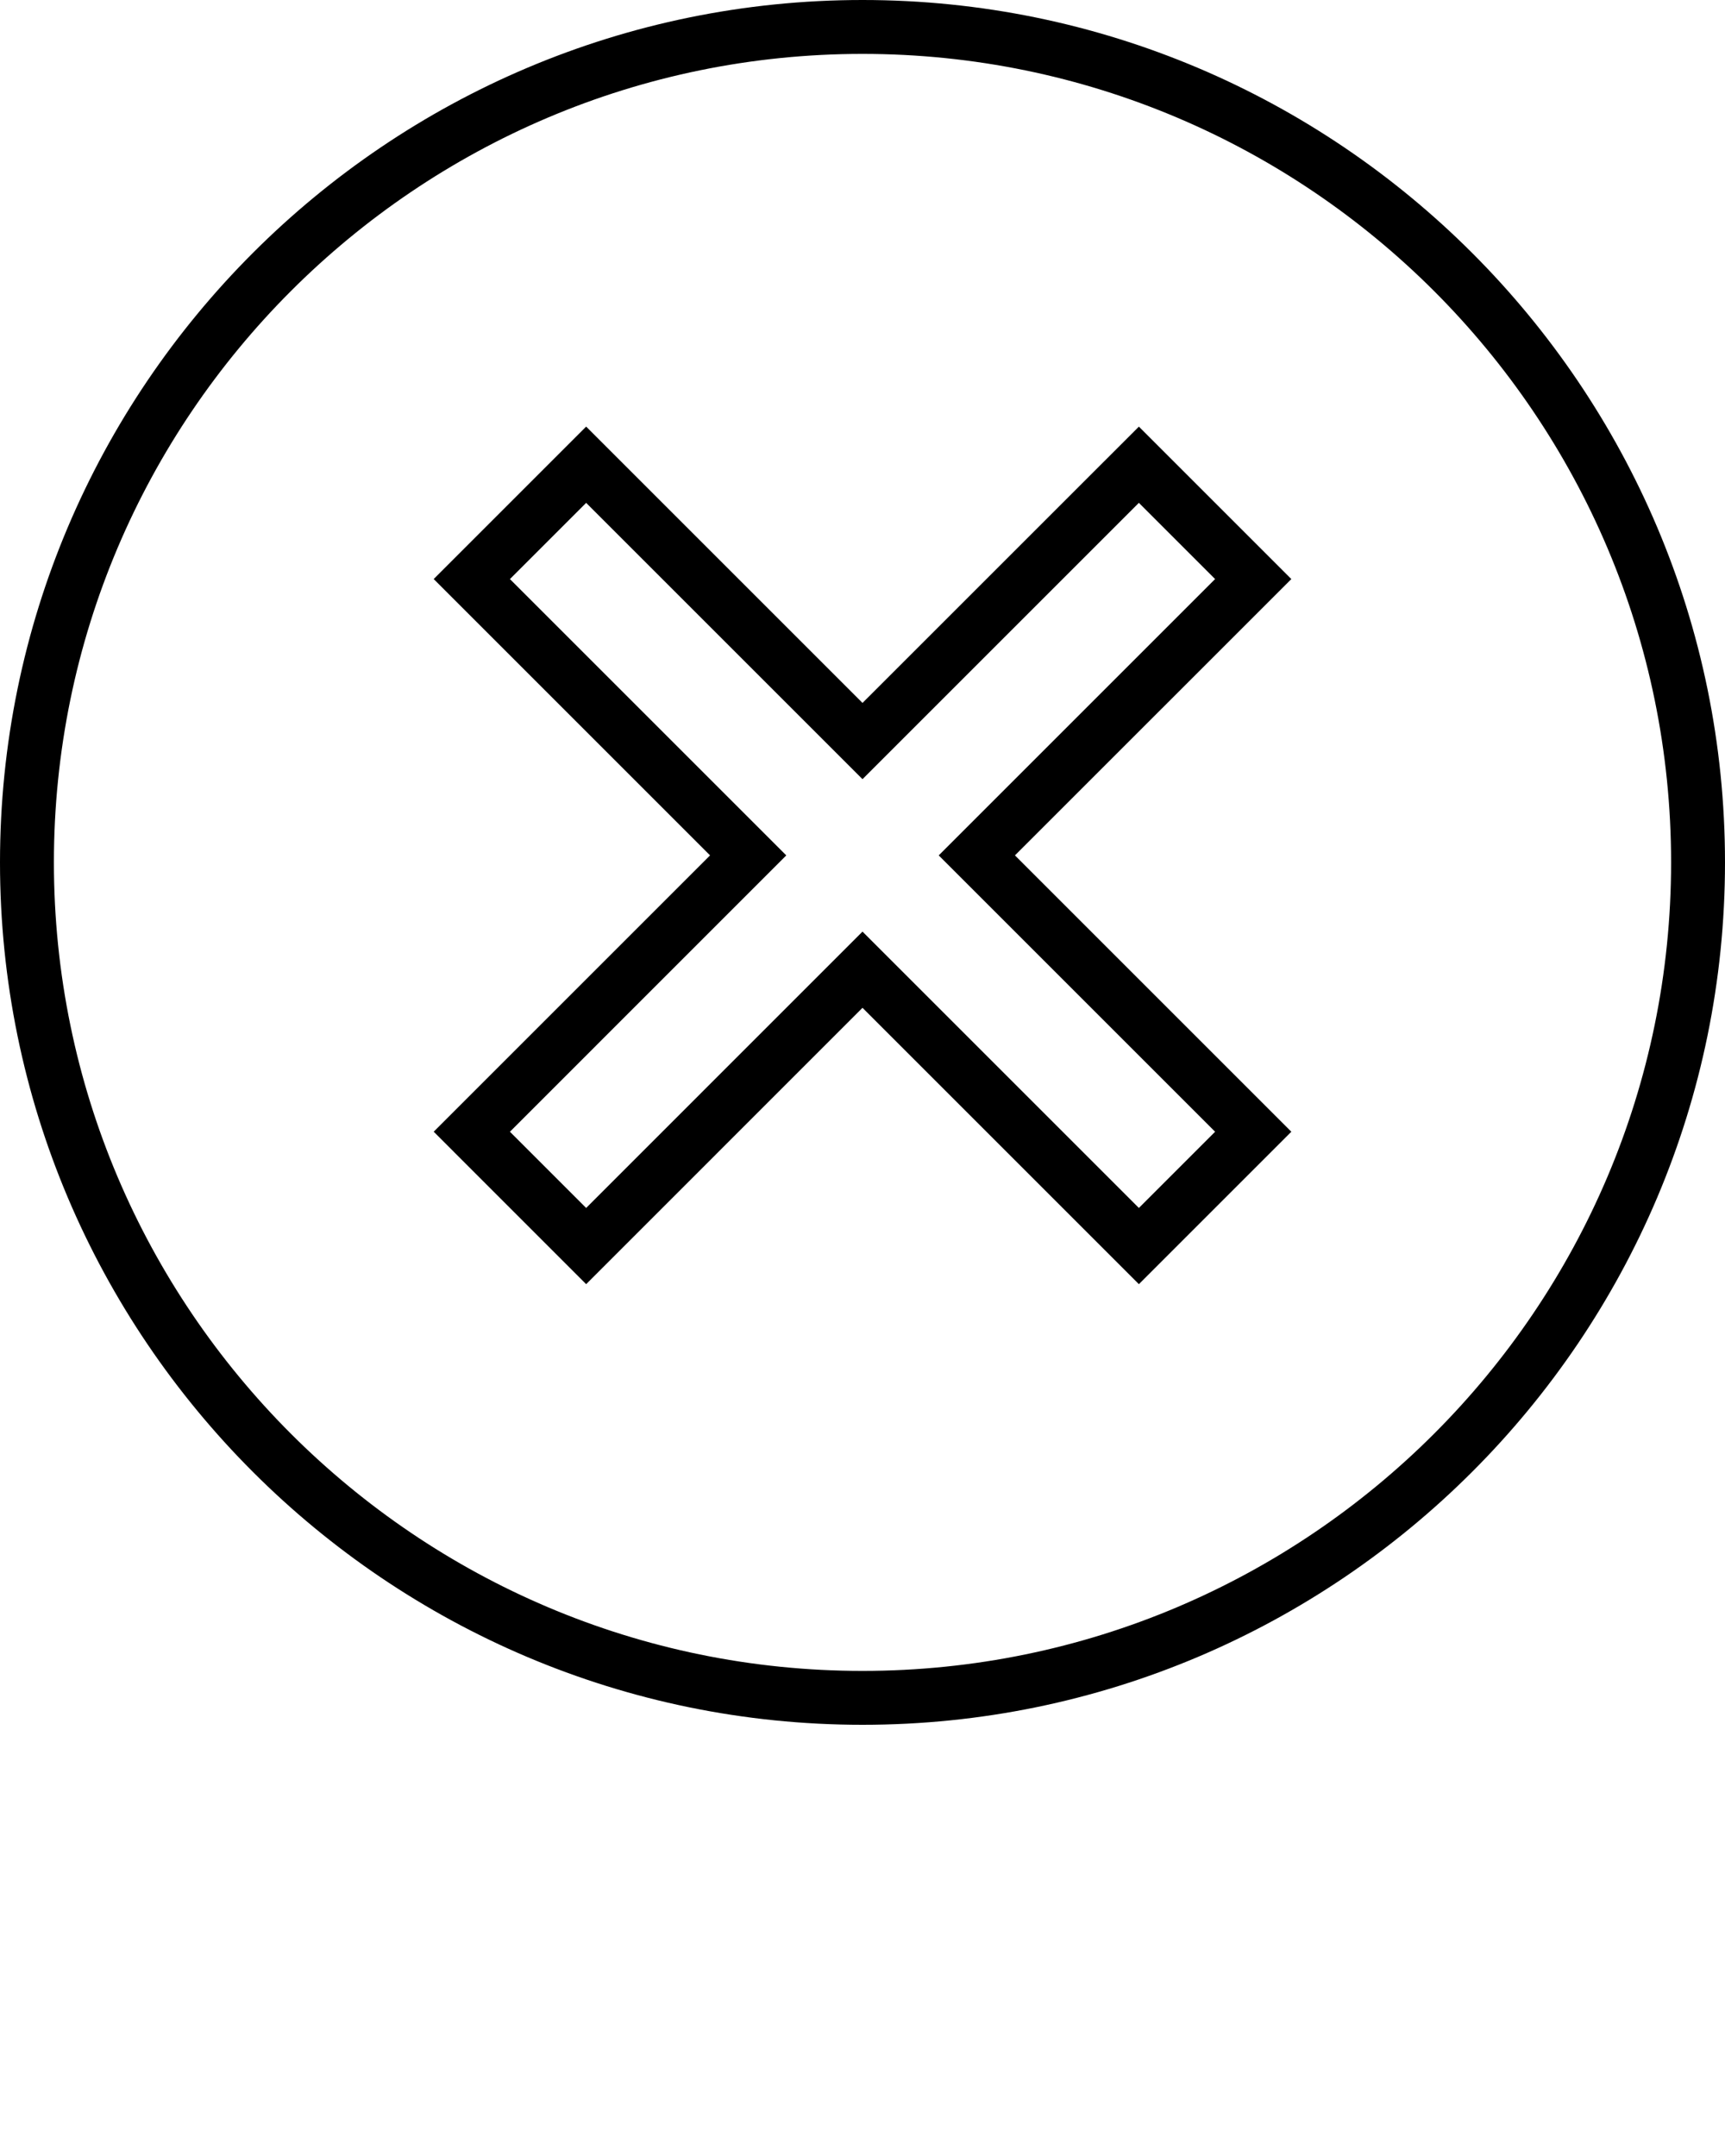 <svg xmlns="http://www.w3.org/2000/svg" xmlns:xlink="http://www.w3.org/1999/xlink" version="1.1" x="0px" y="0px" viewBox="0 0 64 80" enable-background="new 0 0 64 64" xml:space="preserve"><g display="none"><rect x="-158.495" y="-158.821" display="inline" fill="#000000" width="787" height="375.042"/></g><g display="none"><g display="inline"><circle fill="#000000" cx="32" cy="32" r="32"/><line fill="#000000" stroke="#FFFFFF" stroke-width="6" stroke-miterlimit="10" x1="19.626" y1="44.115" x2="44.374" y2="19.366"/><line fill="#000000" stroke="#FFFFFF" stroke-width="6" stroke-miterlimit="10" x1="44.374" y1="44.115" x2="19.626" y2="19.366"/></g></g><g><g><path d="M32,64c17.645,0,32-14.355,32-32S49.644,0,32,0S0,14.356,0,32S14.355,64,32,64z M32,2c16.542,0,30,13.458,30,30    S48.542,62,32,62S2,48.542,2,32S15.458,2,32,2z"/><path d="M21.747,47.65L32,37.396L42.254,47.65l5.656-5.656L37.656,31.74L47.91,21.487l-5.656-5.656L32,26.083L21.747,15.83    l-5.656,5.656L26.344,31.74L16.091,41.993L21.747,47.65z M18.919,21.487l2.828-2.828L32,28.911l10.254-10.253l2.828,2.828    L34.828,31.74l10.254,10.254l-2.828,2.828L32,34.568L21.747,44.822l-2.828-2.828L29.172,31.74L18.919,21.487z"/></g></g><g display="none"><g display="inline"><path d="M32,64c17.645,0,32-14.355,32-32S49.644,0,32,0S0,14.356,0,32S14.355,64,32,64z M17.505,21.487l4.242-4.242L32,27.498    l10.253-10.253l4.242,4.242L36.242,31.74l10.253,10.253l-4.242,4.242L32,35.982L21.747,46.236l-4.242-4.242L27.758,31.74    L17.505,21.487z"/></g></g><g display="none"><g display="inline"><circle fill="#000000" cx="32" cy="32" r="31"/><path d="M32,64C14.355,64,0,49.645,0,32S14.355,0,32,0s32,14.355,32,32S49.644,64,32,64z M32,2C15.458,2,2,15.458,2,32    s13.458,30,30,30s30-13.458,30-30S48.542,2,32,2z"/></g><g display="inline"><polygon fill="#000000" points="42.254,17.244 32,27.498 21.747,17.244 17.505,21.487 27.758,31.74 17.505,41.993 21.747,46.236     32,35.982 42.254,46.236 46.496,41.993 36.242,31.74 46.496,21.487   "/><path d="M21.747,47.65l-5.656-5.656L26.344,31.74L16.091,21.487l5.656-5.656L32,26.083L42.254,15.83l5.656,5.656L37.656,31.74    L47.91,41.993l-5.656,5.656L32,37.396L21.747,47.65z M32,34.568l10.254,10.254l2.828-2.828L34.828,31.74l10.254-10.253    l-2.828-2.828L32,28.911L21.747,18.659l-2.828,2.828L29.172,31.74L18.919,41.993l2.828,2.828L32,34.568z"/></g></g></svg>